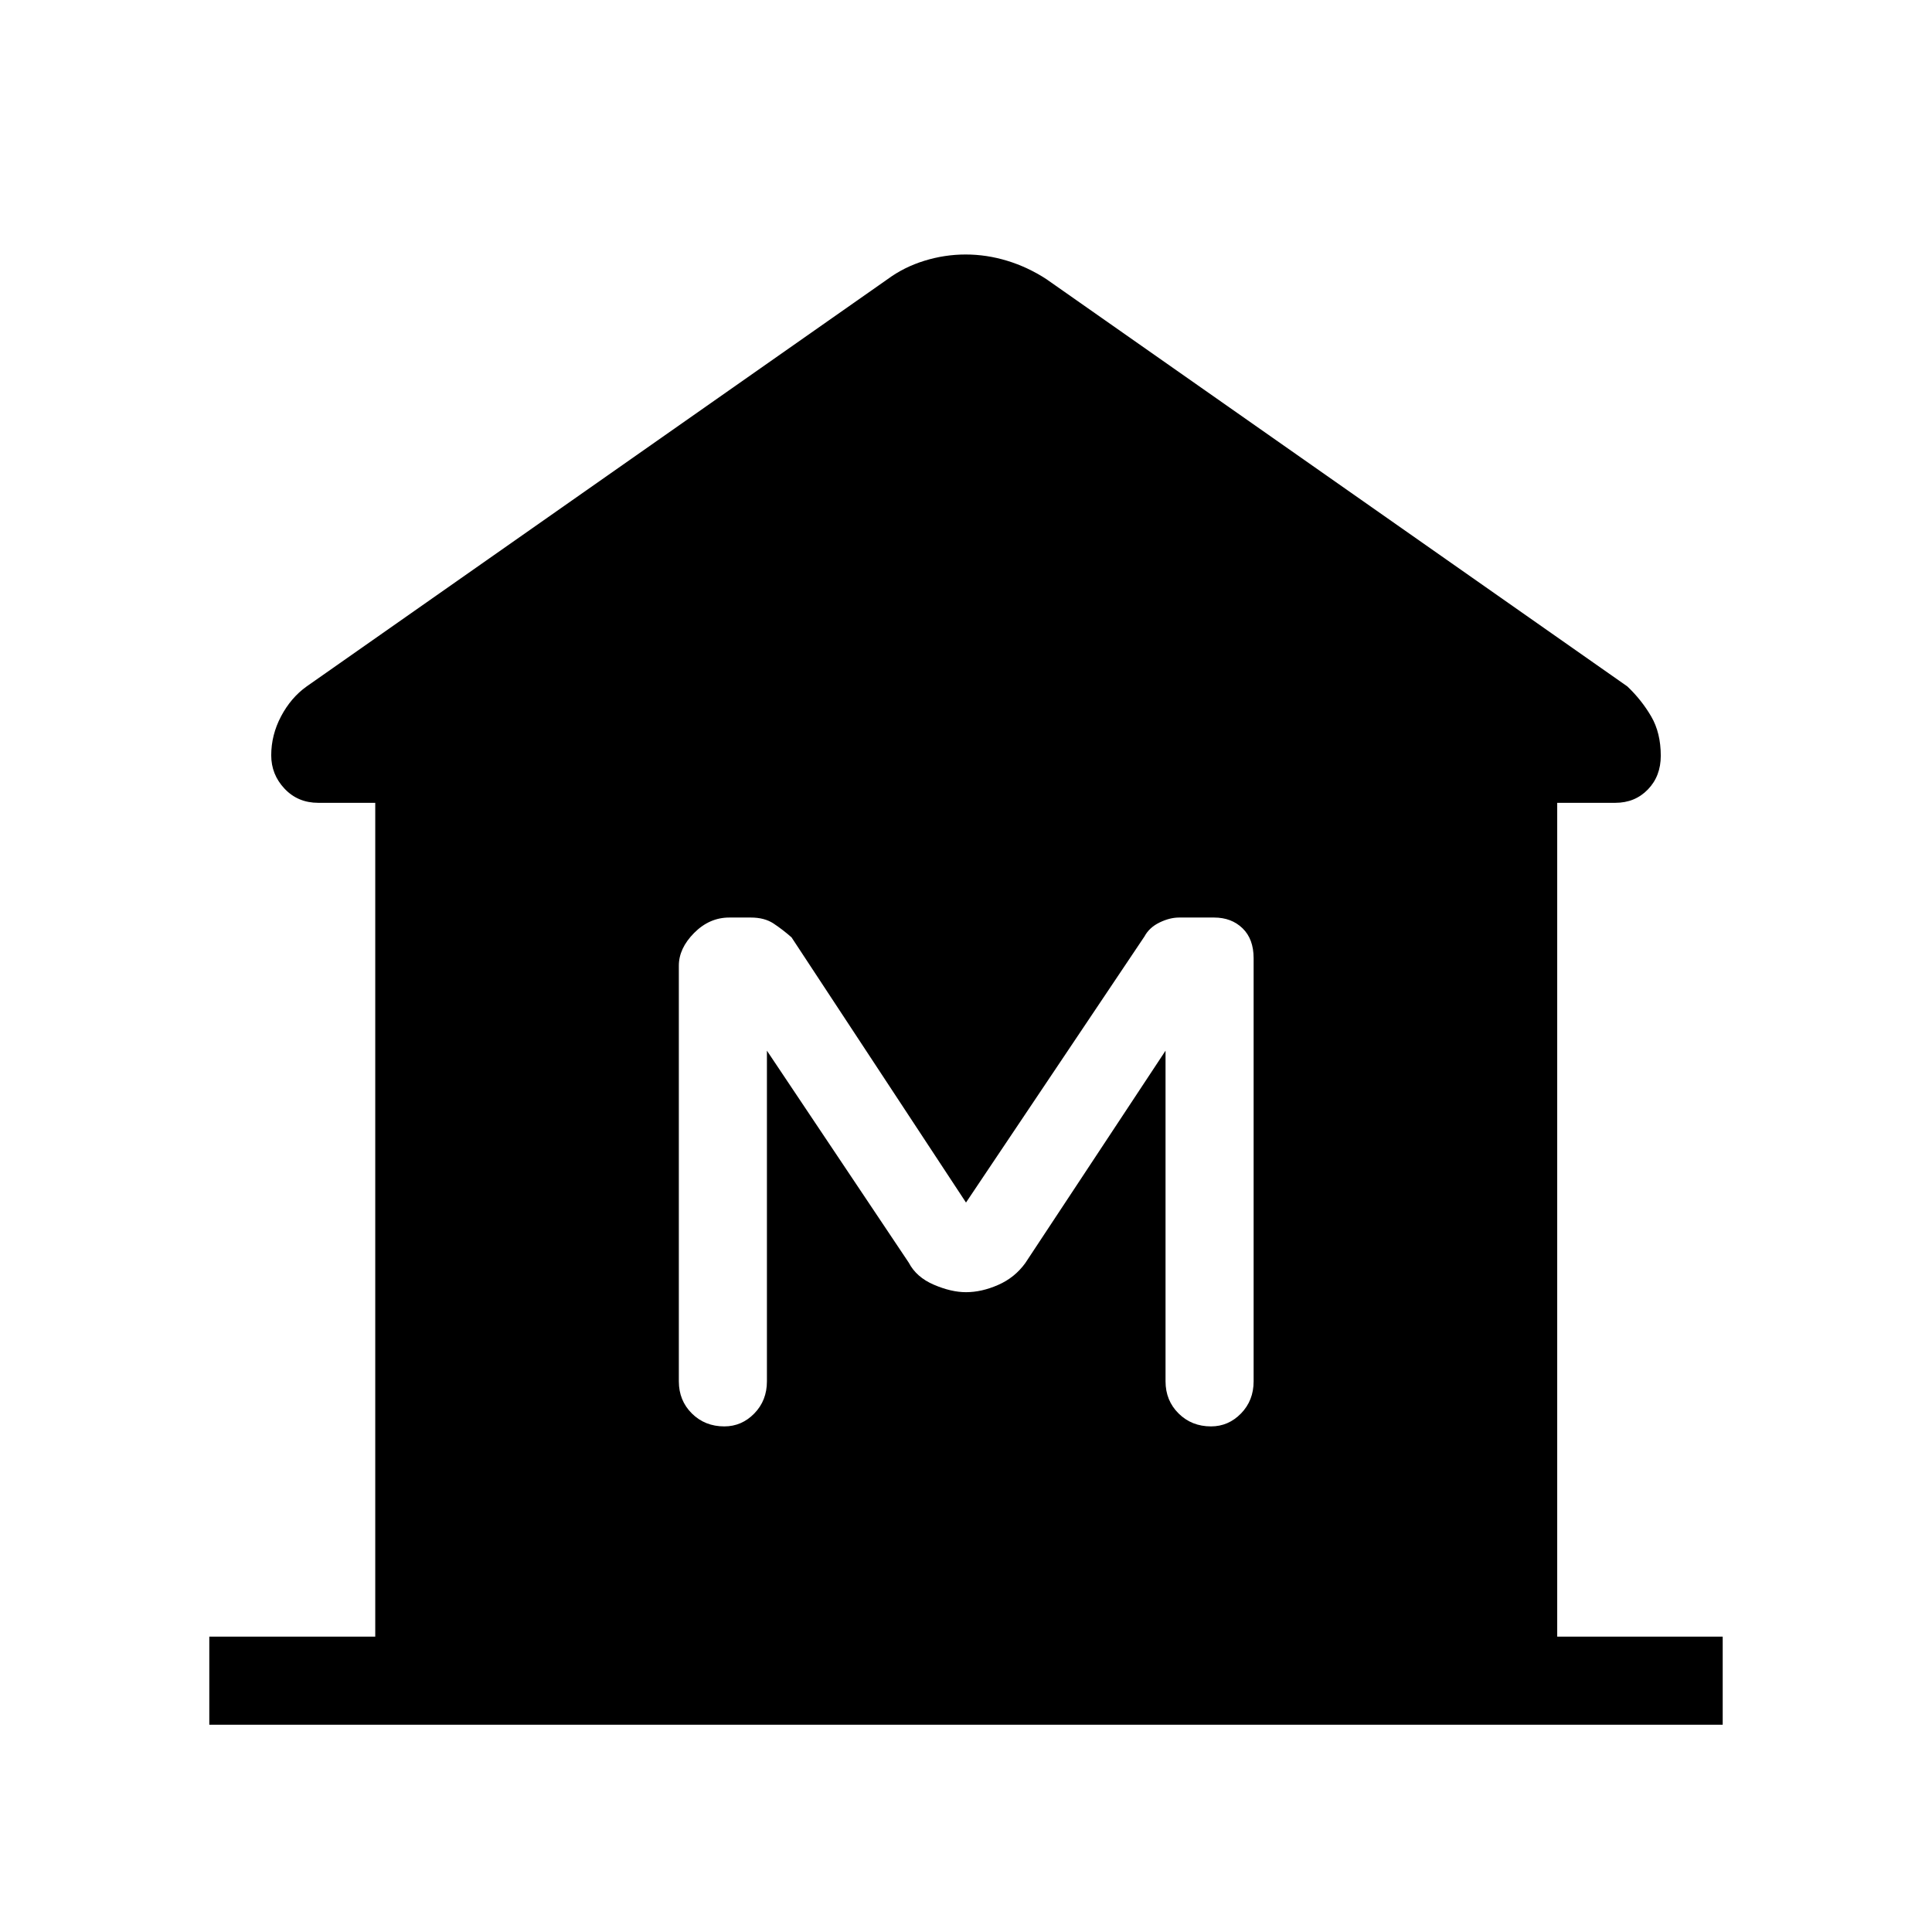 <svg xmlns="http://www.w3.org/2000/svg" height="48" viewBox="0 -960 960 960" width="48"><path d="M104-103v-43.77h82.46v-414.31h-28.31q-10.12 0-16.75-7.02-6.63-7.03-6.63-16.59 0-10.12 4.9-19.39 4.9-9.27 12.71-14.84l288.7-202.39q8.15-6 18.23-9.11 10.08-3.12 20.51-3.12 10.43 0 20.65 3.12 10.22 3.11 19.45 9.11l288.7 202.39q7.1 6.76 11.85 14.91 4.76 8.15 4.76 19.55 0 10.13-6.41 16.75-6.41 6.63-16.2 6.63h-28.85v414.31H856V-103H104Zm255.91-148.23q8.63 0 14.9-6.42 6.27-6.43 6.27-15.97v-164.3l70.46 105.3q3.77 7.24 12.44 10.97 8.67 3.73 16.02 3.73 7.77 0 16-3.62 8.23-3.61 13.46-10.84l69.69-105.54v164.3q0 9.54 6.49 15.97 6.48 6.42 16.11 6.42 8.63 0 14.9-6.42 6.27-6.43 6.27-15.97v-210.23q0-9.56-5.5-14.89-5.51-5.34-14.15-5.34h-17.35q-4.69 0-9.76 2.47-5.08 2.47-7.47 6.92L480-362.46l-86.69-131.77q-4.46-3.92-8.96-6.89-4.49-2.96-11.23-2.96h-10.76q-9.85 0-17.45 7.65-7.6 7.66-7.6 16.28v206.53q0 9.54 6.48 15.97 6.49 6.42 16.12 6.42Z"/></svg>